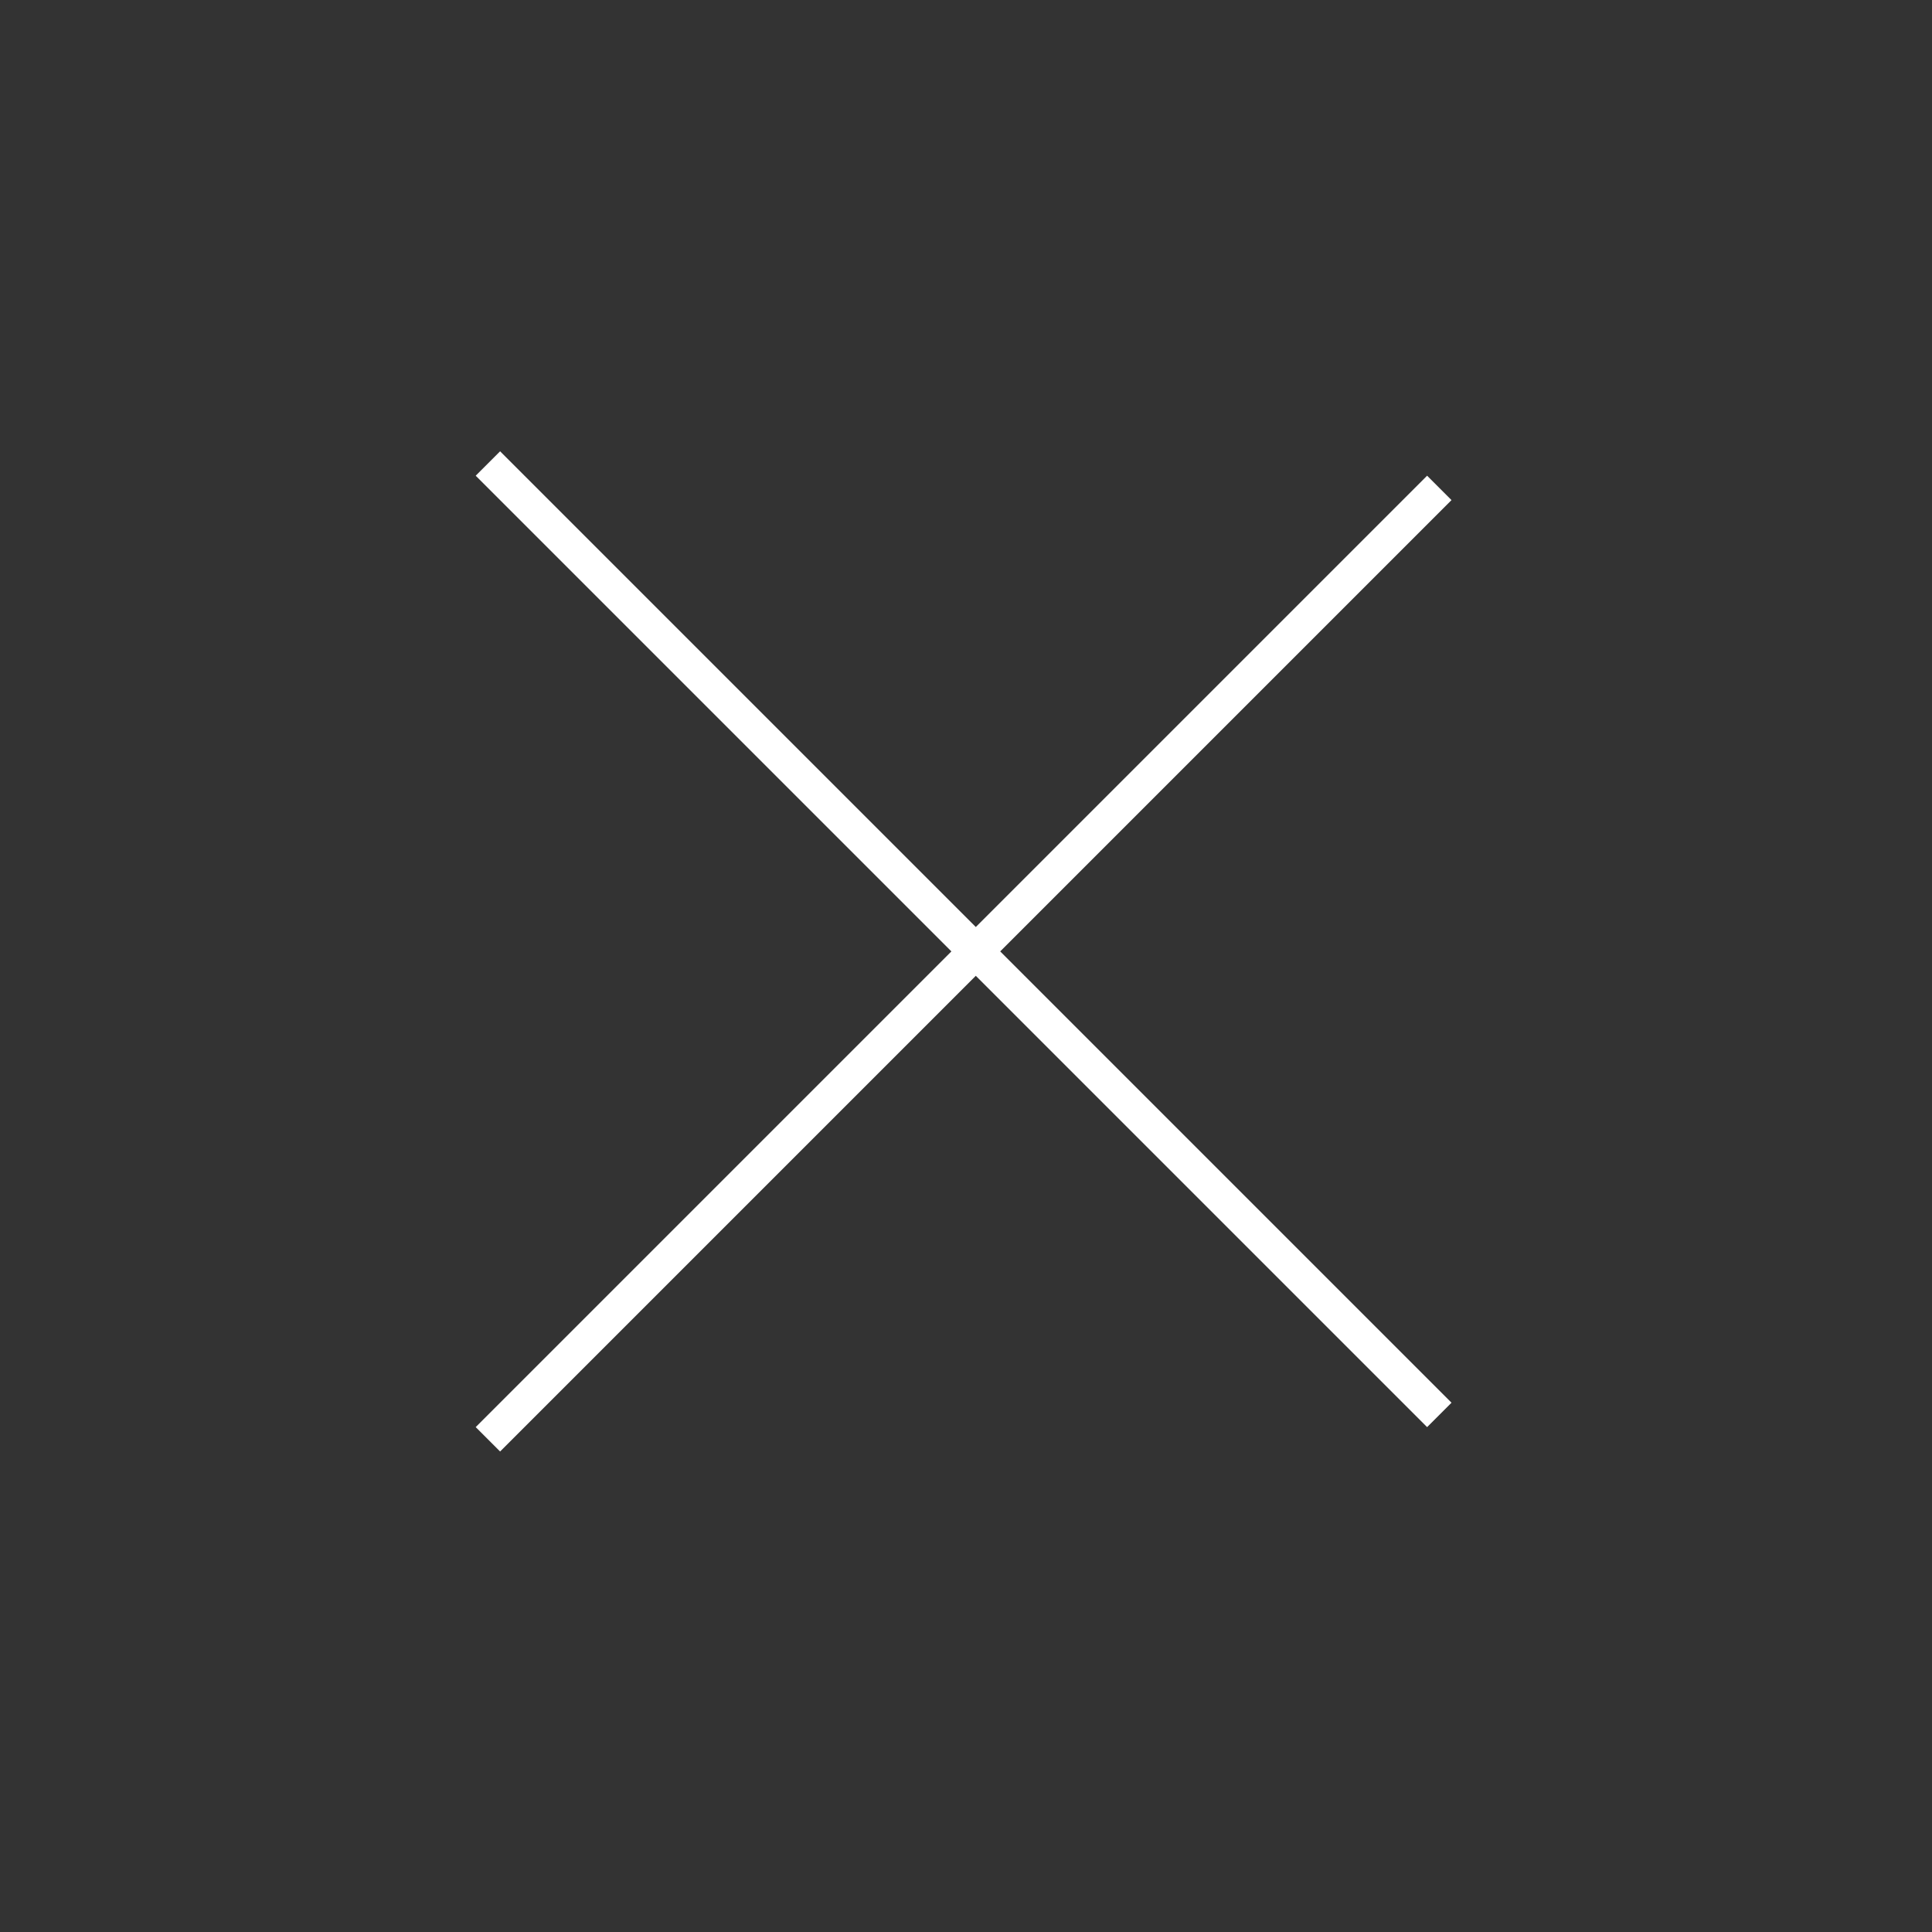 <svg width="56" height="56" fill="none" xmlns="http://www.w3.org/2000/svg"><rect width="100%" height="100%" fill="#333333" stroke="none"/><path stroke="#fff" d="M41.719 14.142 14.142 41.719M14.142 13.435l27.577 27.577"/></svg>